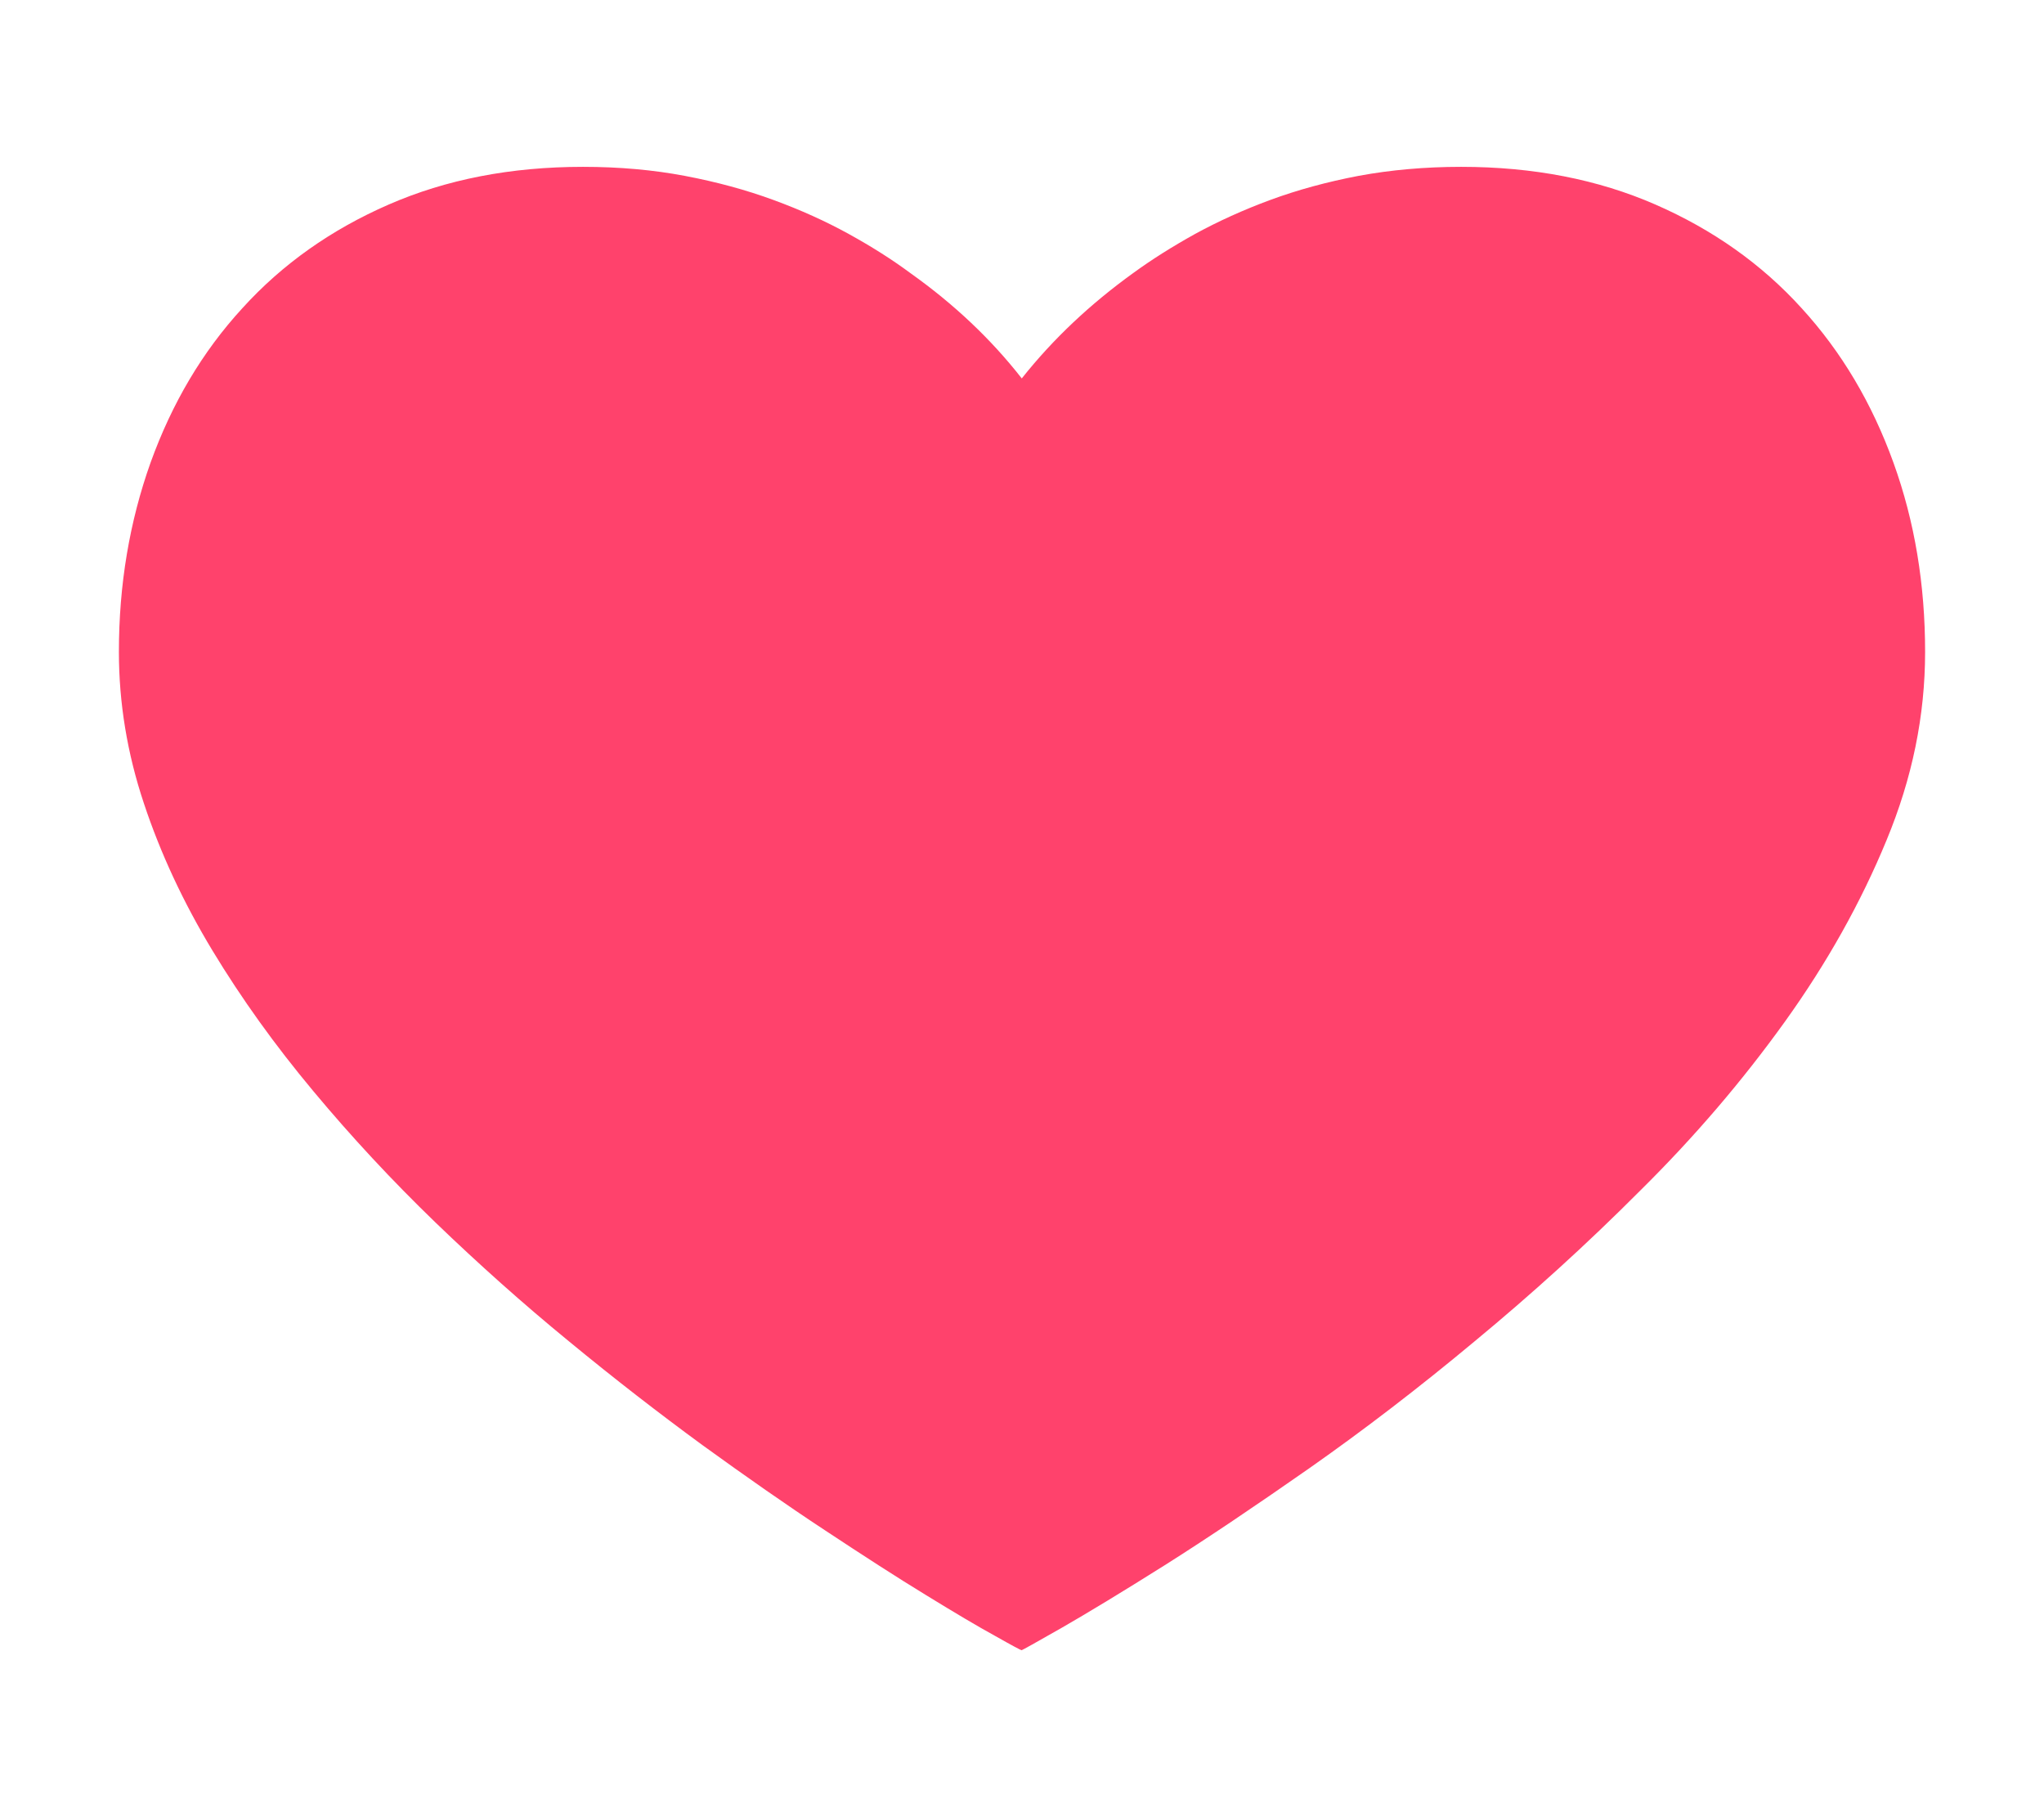 <?xml version="1.0" encoding="utf-8"?>
<!-- Generator: Adobe Illustrator 15.1.0, SVG Export Plug-In . SVG Version: 6.00 Build 0)  -->
<!DOCTYPE svg PUBLIC "-//W3C//DTD SVG 1.1//EN" "http://www.w3.org/Graphics/SVG/1.1/DTD/svg11.dtd">
<svg version="1.1" id="Layer_1" xmlns="http://www.w3.org/2000/svg" xmlns:xlink="http://www.w3.org/1999/xlink" x="0px" y="0px"
	 width="18px" height="16px" viewBox="-1.046 -1.469 18 16" enable-background="new -1.046 -1.469 18 16" xml:space="preserve">
<path fill="#FF426C" d="M7.952,1.863c0.276-0.348,0.604-0.656,0.983-0.929c0.159-0.116,0.341-0.231,0.543-0.343
	c0.203-0.111,0.425-0.212,0.664-0.3s0.499-0.159,0.778-0.212C11.202,0.027,11.503,0,11.821,0c0.635,0,1.205,0.111,1.711,0.332
	s0.936,0.525,1.287,0.912c0.354,0.387,0.621,0.84,0.809,1.36c0.188,0.52,0.279,1.075,0.279,1.667c0,0.561-0.113,1.112-0.34,1.659
	c-0.225,0.546-0.523,1.079-0.895,1.597s-0.795,1.014-1.273,1.486c-0.475,0.477-0.963,0.918-1.459,1.328
	c-0.494,0.412-0.979,0.783-1.455,1.117c-0.475,0.332-0.898,0.617-1.275,0.855c-0.375,0.236-0.679,0.42-0.907,0.551
	c-0.23,0.131-0.348,0.197-0.353,0.197s-0.083-0.041-0.231-0.125c-0.15-0.082-0.354-0.203-0.608-0.359
	c-0.256-0.156-0.553-0.348-0.892-0.572c-0.339-0.223-0.699-0.475-1.079-0.75c-0.381-0.279-0.773-0.582-1.176-0.914
	c-0.403-0.33-0.795-0.68-1.176-1.047c-0.382-0.369-0.74-0.754-1.075-1.156C1.377,7.736,1.081,7.324,0.824,6.899
	C0.568,6.475,0.367,6.044,0.221,5.604c-0.147-0.44-0.22-0.886-0.22-1.333c0-0.593,0.094-1.148,0.279-1.667
	c0.188-0.521,0.455-0.975,0.809-1.36C1.44,0.857,1.87,0.553,2.377,0.332C2.883,0.111,3.453,0,4.088,0
	c0.319,0,0.621,0.027,0.899,0.08c0.279,0.053,0.54,0.124,0.779,0.212c0.24,0.088,0.461,0.188,0.664,0.3s0.384,0.227,0.543,0.345
	C7.354,1.208,7.68,1.515,7.952,1.863z"/>
</svg>
